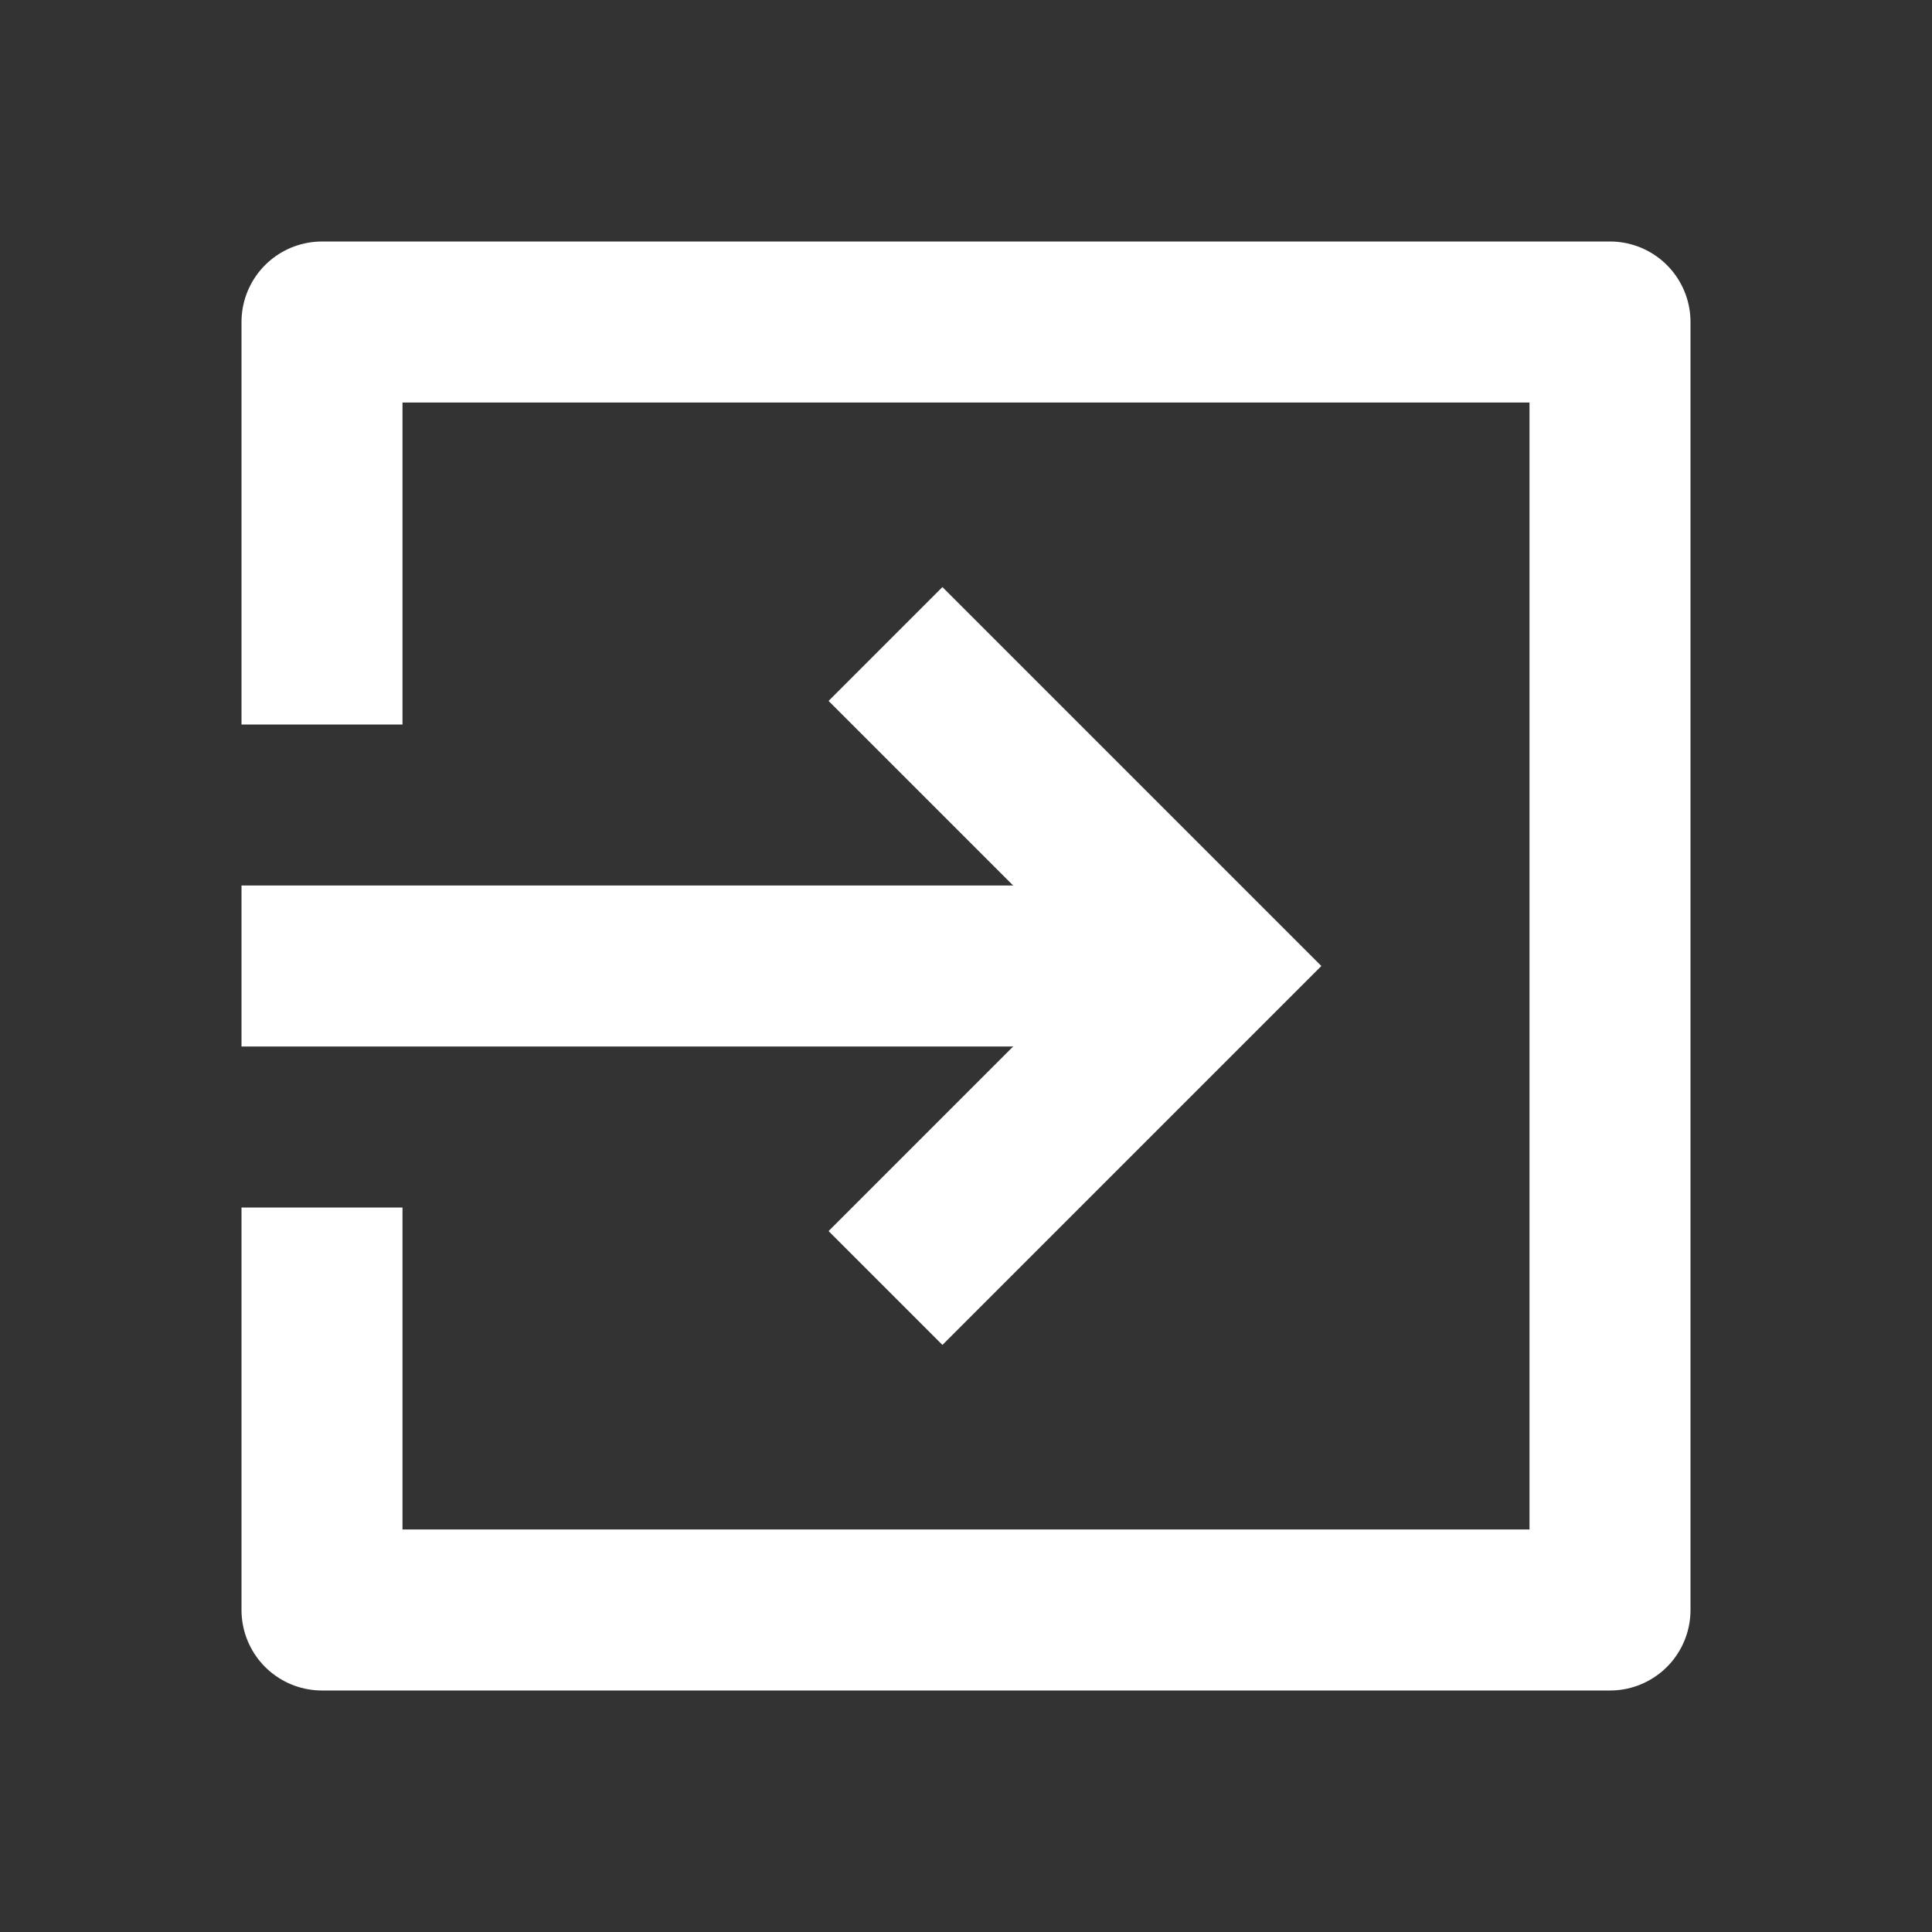 <?xml version="1.0" encoding="UTF-8"?>
<svg xmlns="http://www.w3.org/2000/svg" width="24" height="24">
  <rect width="100%" height="100%" fill="#333333" stroke="none"/>
  <line x1="3" y1="12" x2="14" y2="12" stroke="white" stroke-width="2" />
  <polyline points="11,8 15,12 11,16" fill="none" stroke="white"
            stroke-width="2" />
  <polyline points="4,9 4,4 20,4 20,20 4,20 4,15" fill="none" stroke="white"
            stroke-width="2" stroke-linejoin="round" />
</svg>

